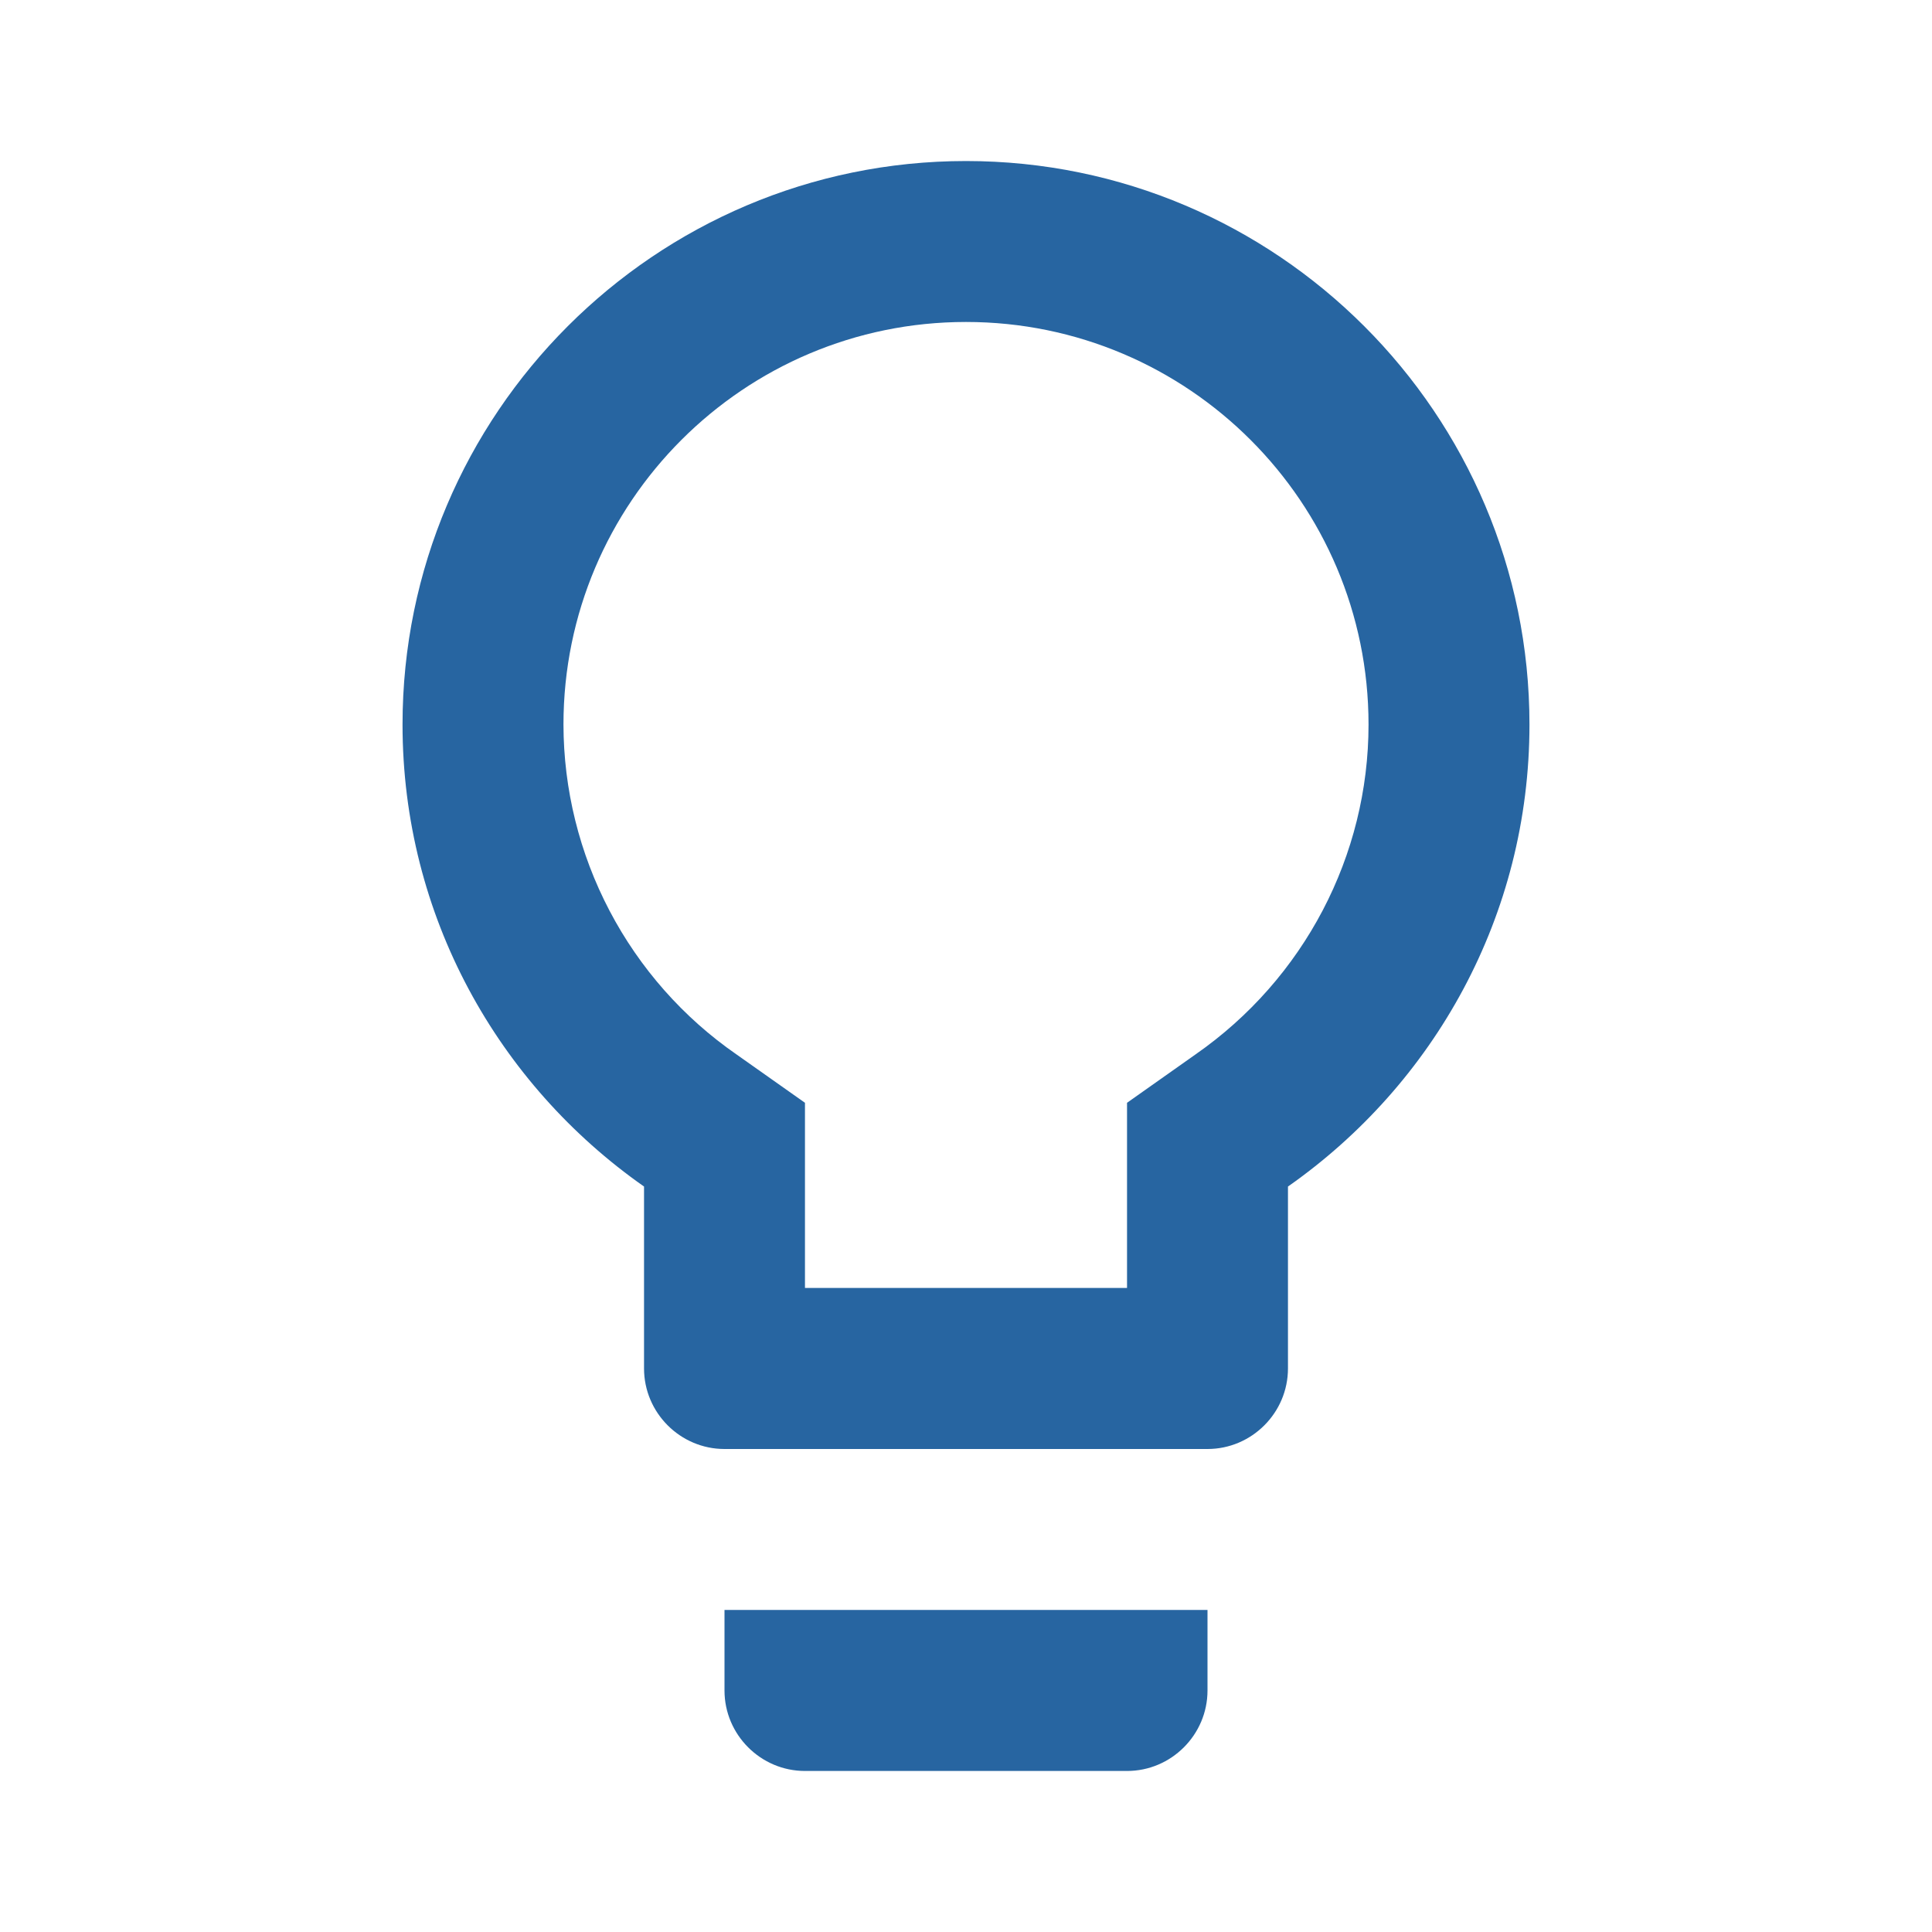 <svg width="20" height="20" viewBox="0 0 20 20" fill="none" xmlns="http://www.w3.org/2000/svg">
<path d="M7.5 17.5C7.5 17.958 7.875 18.333 8.333 18.333H11.667C12.125 18.333 12.5 17.958 12.5 17.5V16.666H7.5V17.5ZM10 1.667C6.783 1.667 4.167 4.283 4.167 7.5C4.167 9.483 5.158 11.225 6.667 12.283V14.166C6.667 14.625 7.042 15 7.5 15H12.5C12.958 15 13.333 14.625 13.333 14.166V12.283C14.842 11.225 15.833 9.483 15.833 7.5C15.833 4.283 13.217 1.667 10 1.667ZM12.375 10.916L11.667 11.416V13.333H8.333V11.416L7.625 10.916C7.073 10.534 6.622 10.023 6.31 9.428C5.998 8.833 5.834 8.172 5.833 7.5C5.833 5.2 7.7 3.333 10 3.333C12.3 3.333 14.167 5.2 14.167 7.5C14.167 8.858 13.5 10.133 12.375 10.916Z" fill="#2765A1"/>
</svg>
